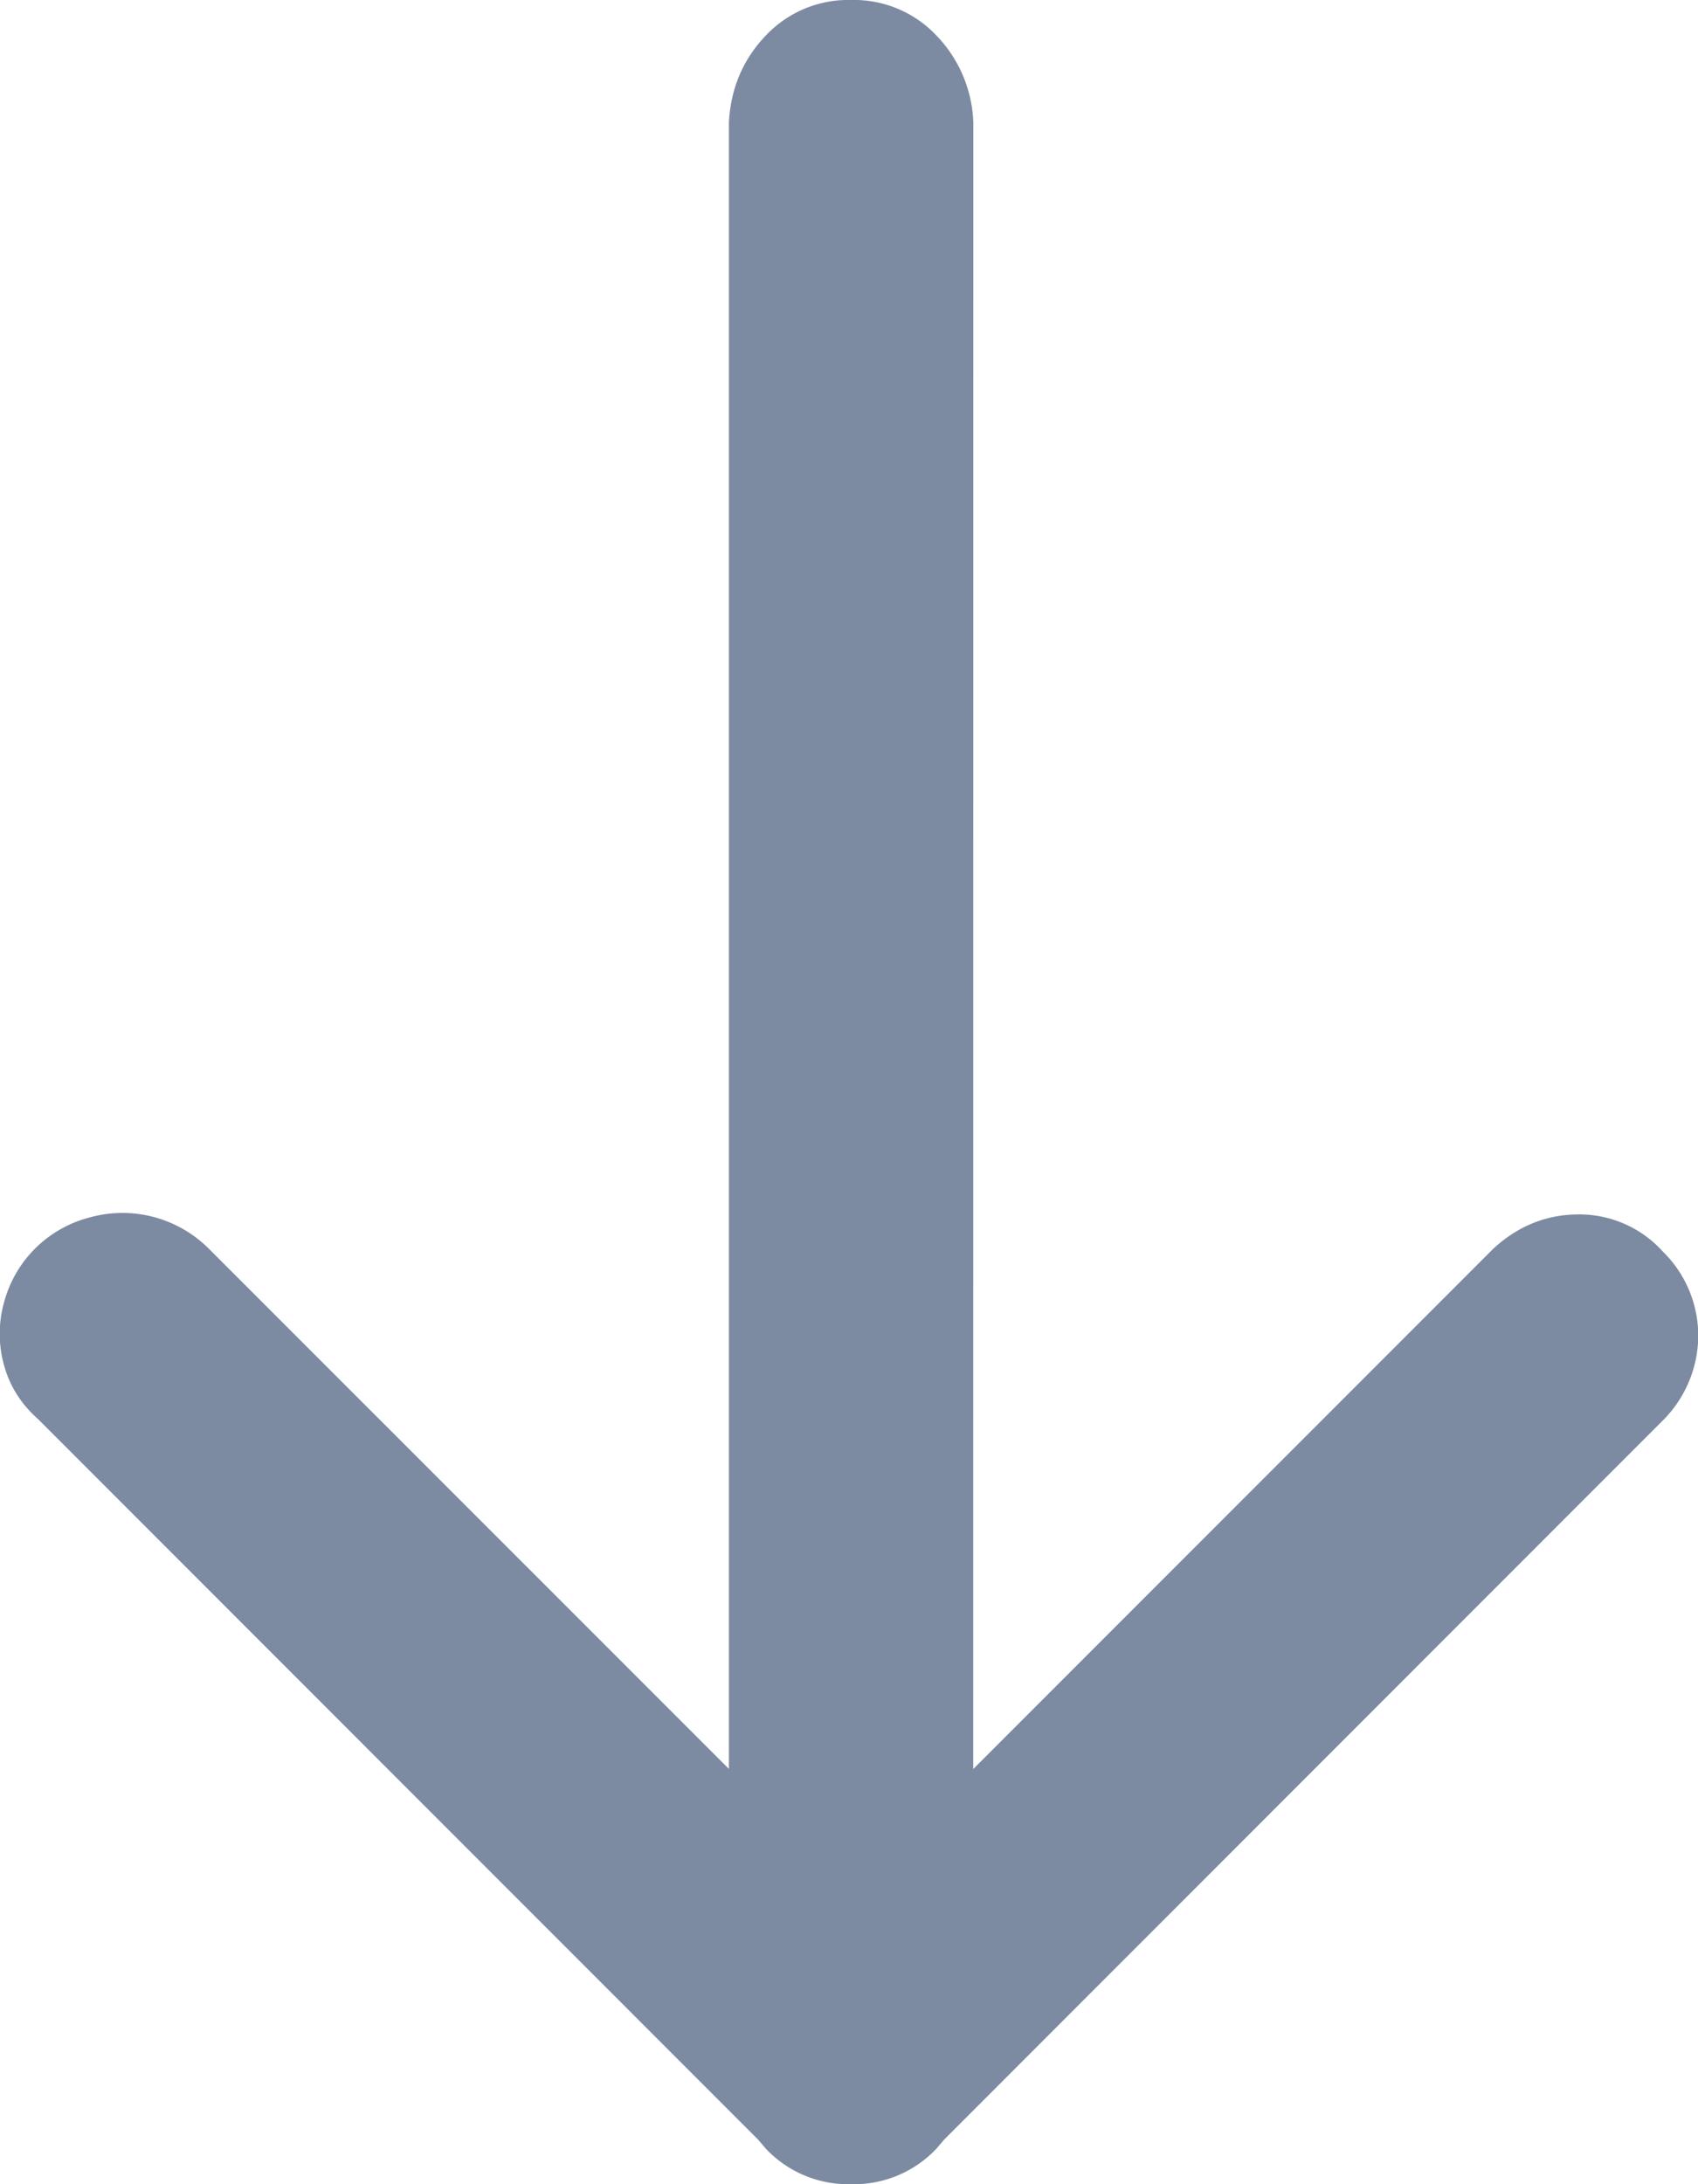 <svg xmlns="http://www.w3.org/2000/svg" viewBox="0 0 14 18">
  <defs/>
  <path fill="#7C8AA2" fill-rule="nonzero" d="M7.018 18a.934.934 0 00.703-.293l.064-.075 5.936-5.937a.992.992 0 00.281-.691.971.971 0 00-.293-.691.928.928 0 00-.691-.305c-.266 0-.5.094-.704.281l-4.29 4.29.001-13.571a1.085 1.085 0 00-.304-.715A.934.934 0 007.018 0a.934.934 0 00-.704.293c-.187.195-.289.434-.304.715v13.57l-4.29-4.289a1.006 1.006 0 00-.973-.258.985.985 0 00-.714.703.963.963 0 000 .516c.047.172.14.32.281.445l5.936 5.937.064.075a.934.934 0 00.704.293z"/>
</svg>